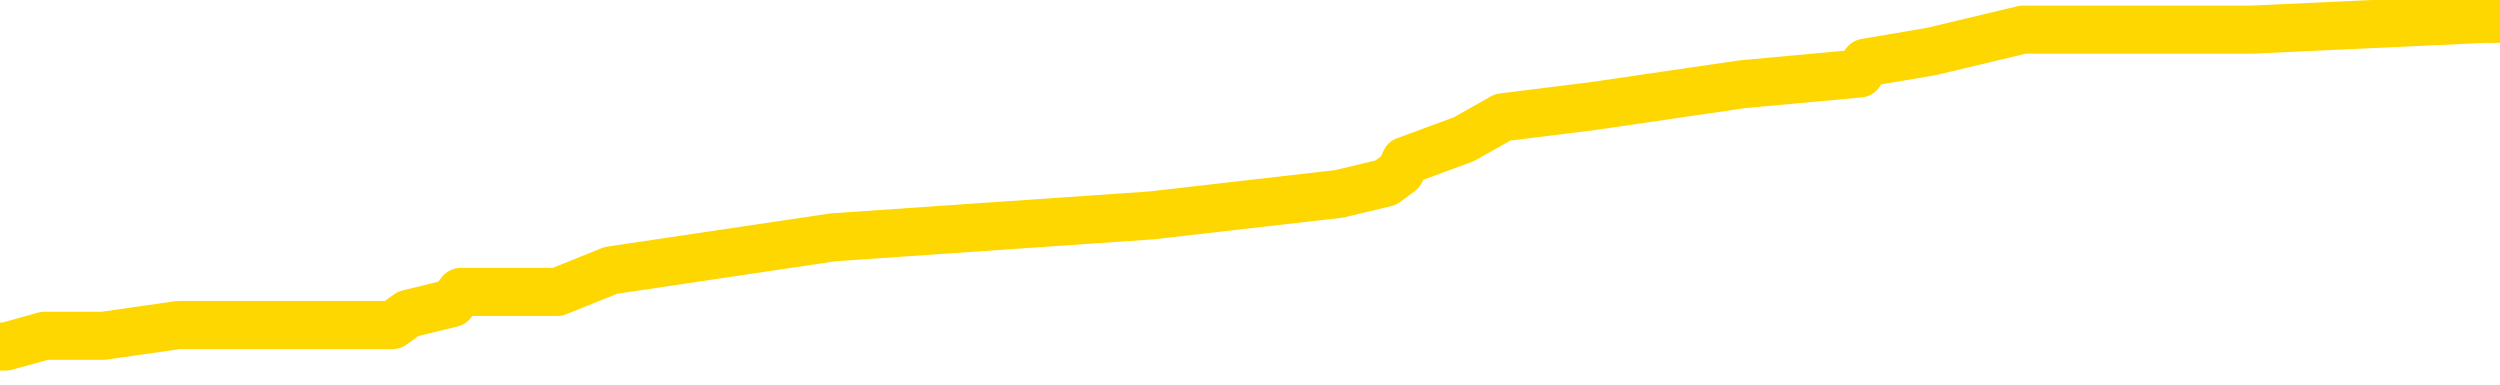 <svg xmlns="http://www.w3.org/2000/svg" version="1.1" viewBox="0 0 6500 1000">
	<path fill="none" stroke="gold" stroke-width="125" stroke-linecap="round" stroke-linejoin="round" d="M0 43612  L-417626 43612 L-417442 43584 L-416952 43527 L-416658 43499 L-416347 43442 L-416112 43414 L-416059 43357 L-416000 43300 L-415847 43271 L-415806 43215 L-415673 43186 L-415381 43158 L-414840 43158 L-414230 43129 L-414182 43129 L-413542 43101 L-413509 43101 L-412983 43101 L-412851 43073 L-412460 43016 L-412132 42959 L-412015 42902 L-411804 42845 L-411087 42845 L-410517 42817 L-410410 42817 L-410235 42788 L-410014 42732 L-409612 42703 L-409587 42646 L-408659 42589 L-408571 42533 L-408489 42476 L-408419 42419 L-408122 42391 L-407969 42334 L-406079 42362 L-405979 42362 L-405716 42362 L-405423 42391 L-405281 42334 L-405032 42334 L-404997 42305 L-404838 42277 L-404375 42220 L-404122 42192 L-403910 42135 L-403658 42106 L-403309 42078 L-402382 42021 L-402288 41964 L-401878 41936 L-400707 41879 L-399518 41851 L-399425 41794 L-399398 41737 L-399132 41680 L-398833 41623 L-398704 41566 L-398667 41510 L-397852 41510 L-397468 41538 L-396408 41566 L-396346 41566 L-396081 42135 L-395610 42675 L-395418 43215 L-395154 43755 L-394817 43726 L-394682 43698 L-394226 43669 L-393483 43641 L-393465 43612 L-393300 43556 L-393232 43556 L-392716 43527 L-391687 43527 L-391491 43499 L-391002 43470 L-390640 43442 L-390232 43442 L-389846 43470 L-388143 43470 L-388045 43470 L-387973 43470 L-387911 43470 L-387727 43442 L-387391 43442 L-386750 43414 L-386673 43385 L-386612 43385 L-386425 43357 L-386346 43357 L-386169 43328 L-386149 43300 L-385919 43300 L-385531 43271 L-384643 43271 L-384603 43243 L-384515 43215 L-384488 43158 L-383480 43129 L-383330 43073 L-383306 43044 L-383173 43016 L-383133 42987 L-381875 42959 L-381817 42959 L-381277 42930 L-381225 42930 L-381178 42930 L-380783 42902 L-380644 42874 L-380444 42845 L-380297 42845 L-380132 42845 L-379856 42874 L-379497 42874 L-378944 42845 L-378299 42817 L-378041 42760 L-377887 42732 L-377486 42703 L-377446 42675 L-377325 42646 L-377264 42675 L-377250 42675 L-377156 42675 L-376863 42646 L-376711 42533 L-376381 42476 L-376303 42419 L-376227 42391 L-376001 42305 L-375934 42248 L-375706 42192 L-375654 42135 L-375489 42106 L-374483 42078 L-374300 42050 L-373749 42021 L-373356 41964 L-372959 41936 L-372109 41879 L-372030 41851 L-371451 41822 L-371010 41822 L-370769 41794 L-370612 41794 L-370211 41737 L-370190 41737 L-369745 41709 L-369340 41680 L-369204 41623 L-369029 41566 L-368893 41510 L-368642 41453 L-367642 41424 L-367560 41396 L-367425 41368 L-367386 41339 L-366496 41311 L-366281 41282 L-365837 41254 L-365720 41225 L-365663 41197 L-364987 41197 L-364887 41169 L-364858 41169 L-363516 41140 L-363110 41112 L-363071 41083 L-362143 41055 L-362044 41026 L-361911 40998 L-361507 40970 L-361481 40941 L-361388 40913 L-361172 40884 L-360761 40828 L-359607 40771 L-359315 40714 L-359287 40657 L-358679 40629 L-358428 40572 L-358409 40543 L-357479 40515 L-357428 40458 L-357306 40430 L-357288 40373 L-357132 40344 L-356957 40288 L-356820 40259 L-356764 40231 L-356656 40202 L-356571 40174 L-356338 40146 L-356263 40117 L-355954 40089 L-355836 40060 L-355667 40032 L-355575 40003 L-355473 40003 L-355449 39975 L-355372 39975 L-355274 39918 L-354908 39890 L-354803 39861 L-354299 39833 L-353848 39805 L-353809 39776 L-353785 39748 L-353745 39719 L-353616 39691 L-353515 39662 L-353073 39634 L-352791 39606 L-352199 39577 L-352068 39549 L-351794 39492 L-351642 39464 L-351488 39435 L-351403 39378 L-351325 39350 L-351139 39321 L-351089 39321 L-351061 39293 L-350982 39265 L-350959 39236 L-350675 39179 L-350071 39123 L-349076 39094 L-348778 39066 L-348044 39037 L-347800 39009 L-347710 38980 L-347132 38952 L-346434 38924 L-345682 38895 L-345363 38867 L-344980 38810 L-344903 38782 L-344269 38753 L-344083 38725 L-343996 38725 L-343866 38725 L-343553 38696 L-343504 38668 L-343362 38639 L-343340 38611 L-342373 38583 L-341827 38554 L-341349 38554 L-341288 38554 L-340964 38554 L-340943 38526 L-340880 38526 L-340670 38497 L-340593 38469 L-340539 38441 L-340516 38412 L-340477 38384 L-340461 38355 L-339704 38327 L-339688 38298 L-338888 38270 L-338736 38242 L-337830 38213 L-337324 38185 L-337095 38128 L-337053 38128 L-336938 38100 L-336762 38071 L-336007 38100 L-335873 38071 L-335709 38043 L-335391 38014 L-335214 37957 L-334192 37901 L-334169 37844 L-333918 37815 L-333705 37759 L-333071 37730 L-332833 37673 L-332800 37616 L-332622 37560 L-332542 37503 L-332452 37474 L-332388 37418 L-331948 37361 L-331924 37332 L-331383 37304 L-331127 37275 L-330633 37247 L-329755 37219 L-329719 37190 L-329666 37162 L-329625 37133 L-329508 37105 L-329231 37077 L-329024 37020 L-328827 36963 L-328804 36906 L-328753 36849 L-328714 36821 L-328636 36792 L-328039 36736 L-327978 36707 L-327875 36679 L-327721 36650 L-327089 36622 L-326408 36593 L-326105 36537 L-325759 36508 L-325561 36480 L-325513 36423 L-325192 36394 L-324565 36366 L-324418 36338 L-324382 36309 L-324324 36281 L-324247 36224 L-324006 36224 L-323918 36196 L-323824 36167 L-323530 36139 L-323396 36110 L-323336 36082 L-323299 36025 L-323026 36025 L-322020 35997 L-321845 35968 L-321794 35968 L-321501 35940 L-321309 35883 L-320976 35855 L-320469 35826 L-319907 35769 L-319892 35712 L-319876 35684 L-319775 35627 L-319661 35570 L-319622 35514 L-319584 35485 L-319518 35485 L-319490 35457 L-319351 35485 L-319059 35485 L-319008 35485 L-318903 35485 L-318639 35457 L-318174 35428 L-318029 35428 L-317975 35371 L-317918 35343 L-317727 35315 L-317361 35286 L-317147 35286 L-316952 35286 L-316894 35286 L-316835 35229 L-316681 35201 L-316412 35173 L-315982 35315 L-315967 35315 L-315890 35286 L-315825 35258 L-315696 35059 L-315672 35030 L-315388 35002 L-315341 34974 L-315286 34945 L-314824 34917 L-314785 34917 L-314744 34888 L-314554 34860 L-314073 34832 L-313586 34803 L-313570 34775 L-313532 34746 L-313275 34718 L-313198 34661 L-312968 34633 L-312952 34576 L-312658 34519 L-312215 34491 L-311768 34462 L-311264 34434 L-311110 34405 L-310824 34377 L-310783 34320 L-310452 34292 L-310230 34263 L-309713 34206 L-309638 34178 L-309390 34121 L-309195 34064 L-309135 34036 L-308359 34007 L-308285 34007 L-308054 33979 L-308038 33979 L-307976 33951 L-307780 33922 L-307316 33922 L-307293 33894 L-307163 33894 L-305862 33894 L-305846 33894 L-305769 33865 L-305675 33865 L-305458 33865 L-305305 33837 L-305127 33865 L-305073 33894 L-304786 33922 L-304747 33922 L-304377 33922 L-303937 33922 L-303754 33922 L-303433 33894 L-303138 33894 L-302692 33837 L-302620 33809 L-302157 33752 L-301720 33723 L-301538 33695 L-300083 33638 L-299952 33610 L-299494 33553 L-299268 33524 L-298882 33468 L-298365 33411 L-297411 33354 L-296617 33297 L-295943 33269 L-295517 33212 L-295206 33183 L-294976 33098 L-294293 33013 L-294279 32928 L-294070 32814 L-294048 32786 L-293873 32729 L-292923 32700 L-292655 32643 L-291840 32615 L-291529 32558 L-291492 32530 L-291435 32473 L-290818 32445 L-290180 32388 L-288554 32359 L-287880 32331 L-287238 32331 L-287160 32331 L-287104 32331 L-287068 32331 L-287040 32302 L-286928 32246 L-286910 32217 L-286887 32189 L-286734 32160 L-286680 32104 L-286602 32075 L-286483 32047 L-286386 32018 L-286268 31990 L-285999 31933 L-285729 31905 L-285711 31848 L-285512 31819 L-285365 31763 L-285138 31734 L-285004 31706 L-284695 31677 L-284635 31649 L-284282 31592 L-283933 31564 L-283832 31535 L-283768 31478 L-283708 31450 L-283324 31393 L-282943 31365 L-282839 31336 L-282578 31308 L-282307 31251 L-282148 31223 L-282116 31194 L-282054 31166 L-281912 31137 L-281728 31109 L-281684 31080 L-281396 31080 L-281380 31052 L-281147 31052 L-281086 31024 L-281047 31024 L-280468 30995 L-280334 30967 L-280311 30853 L-280292 30654 L-280275 30427 L-280258 30200 L-280235 29972 L-280218 29802 L-280197 29603 L-280180 29404 L-280157 29290 L-280140 29177 L-280119 29091 L-280102 29034 L-280053 28949 L-279981 28864 L-279946 28722 L-279922 28608 L-279887 28495 L-279845 28381 L-279808 28324 L-279792 28210 L-279768 28125 L-279731 28068 L-279714 27983 L-279691 27926 L-279674 27869 L-279655 27813 L-279639 27756 L-279610 27670 L-279584 27585 L-279538 27557 L-279522 27500 L-279480 27472 L-279432 27415 L-279361 27358 L-279346 27301 L-279330 27244 L-279268 27216 L-279229 27187 L-279189 27159 L-279023 27131 L-278958 27102 L-278942 27074 L-278898 27017 L-278840 26988 L-278627 26960 L-278593 26932 L-278551 26903 L-278473 26875 L-277936 26846 L-277858 26818 L-277753 26761 L-277665 26733 L-277488 26704 L-277138 26676 L-276982 26647 L-276544 26619 L-276387 26591 L-276258 26562 L-275554 26505 L-275353 26477 L-274392 26420 L-273910 26392 L-273811 26392 L-273718 26363 L-273473 26335 L-273400 26306 L-272957 26250 L-272861 26221 L-272846 26193 L-272830 26164 L-272805 26136 L-272339 26107 L-272122 26079 L-271983 26051 L-271689 26022 L-271600 25994 L-271559 25965 L-271529 25937 L-271357 25909 L-271298 25880 L-271222 25852 L-271141 25823 L-271071 25823 L-270762 25795 L-270677 25766 L-270463 25738 L-270428 25710 L-269745 25681 L-269646 25653 L-269441 25624 L-269394 25596 L-269116 25568 L-269054 25539 L-269037 25482 L-268959 25454 L-268650 25397 L-268626 25369 L-268572 25312 L-268549 25283 L-268427 25255 L-268291 25198 L-268047 25170 L-267921 25170 L-267274 25141 L-267259 25141 L-267234 25141 L-267053 25084 L-266977 25056 L-266886 25028 L-266458 24999 L-266042 24971 L-265649 24914 L-265570 24886 L-265551 24857 L-265188 24829 L-264952 24800 L-264723 24772 L-264410 24743 L-264332 24715 L-264252 24658 L-264074 24601 L-264058 24573 L-263792 24516 L-263712 24488 L-263482 24459 L-263256 24431 L-262941 24431 L-262765 24402 L-262404 24402 L-262012 24374 L-261943 24317 L-261879 24289 L-261739 24232 L-261687 24204 L-261586 24147 L-261084 24118 L-260886 24090 L-260640 24061 L-260454 24033 L-260155 24005 L-260079 23976 L-259912 23919 L-259028 23891 L-259000 23834 L-258877 23777 L-258298 23749 L-258220 23720 L-257507 23720 L-257195 23720 L-256982 23720 L-256965 23720 L-256578 23720 L-256053 23664 L-255607 23635 L-255277 23607 L-255125 23578 L-254799 23578 L-254620 23550 L-254539 23550 L-254333 23493 L-254157 23465 L-253228 23436 L-252339 23408 L-252300 23379 L-252072 23379 L-251693 23351 L-250905 23323 L-250671 23294 L-250595 23266 L-250237 23237 L-249666 23181 L-249399 23152 L-249012 23124 L-248908 23124 L-248739 23124 L-248120 23124 L-247909 23124 L-247601 23124 L-247548 23095 L-247420 23067 L-247367 23038 L-247248 23010 L-246912 22953 L-245953 22925 L-245821 22868 L-245619 22840 L-244988 22811 L-244677 22783 L-244263 22754 L-244236 22726 L-244090 22697 L-243670 22669 L-242337 22669 L-242291 22641 L-242162 22584 L-242145 22555 L-241567 22499 L-241362 22470 L-241332 22442 L-241291 22413 L-241234 22385 L-241196 22356 L-241118 22328 L-240975 22300 L-240521 22271 L-240402 22243 L-240117 22214 L-239745 22186 L-239648 22157 L-239322 22129 L-238967 22101 L-238797 22072 L-238750 22044 L-238641 22015 L-238552 21987 L-238524 21959 L-238448 21902 L-238144 21873 L-238110 21816 L-238039 21788 L-237671 21760 L-237335 21731 L-237254 21731 L-237035 21703 L-236863 21674 L-236836 21646 L-236338 21618 L-235789 21561 L-234909 21532 L-234810 21475 L-234733 21447 L-234459 21419 L-234212 21362 L-234138 21333 L-234076 21277 L-233957 21248 L-233915 21220 L-233805 21191 L-233728 21134 L-233027 21106 L-232782 21078 L-232742 21049 L-232586 21021 L-231986 21021 L-231760 21021 L-231668 21021 L-231192 21021 L-230595 20964 L-230075 20936 L-230054 20907 L-229909 20879 L-229589 20879 L-229047 20879 L-228815 20879 L-228644 20879 L-228158 20850 L-227930 20822 L-227845 20793 L-227499 20765 L-227173 20765 L-226650 20737 L-226323 20708 L-225722 20680 L-225525 20623 L-225473 20595 L-225432 20566 L-225151 20538 L-224467 20481 L-224156 20452 L-224132 20396 L-223940 20367 L-223718 20339 L-223632 20310 L-222968 20254 L-222944 20225 L-222722 20168 L-222392 20140 L-222040 20083 L-221835 20055 L-221603 19998 L-221345 19969 L-221155 19913 L-221108 19884 L-220881 19856 L-220846 19827 L-220690 19799 L-220475 19770 L-220302 19742 L-220211 19714 L-219934 19685 L-219690 19657 L-219374 19628 L-218948 19628 L-218911 19628 L-218428 19628 L-218194 19628 L-217982 19600 L-217756 19572 L-217206 19572 L-216959 19543 L-216125 19543 L-216069 19515 L-216048 19486 L-215890 19458 L-215428 19429 L-215388 19401 L-215048 19344 L-214914 19316 L-214692 19287 L-214119 19259 L-213647 19231 L-213453 19202 L-213260 19174 L-213070 19145 L-212969 19117 L-212601 19088 L-212554 19060 L-212473 19032 L-211179 19003 L-211131 18975 L-210863 18975 L-210717 18975 L-210167 18975 L-210050 18946 L-209968 18918 L-209609 18890 L-209385 18861 L-209104 18833 L-208775 18776 L-208267 18747 L-208154 18719 L-208076 18691 L-207911 18662 L-207617 18662 L-207148 18662 L-206952 18691 L-206901 18691 L-206251 18662 L-206129 18634 L-205675 18634 L-205640 18605 L-205171 18577 L-205061 18549 L-205044 18520 L-204828 18520 L-204647 18492 L-204116 18492 L-203086 18492 L-202887 18463 L-202428 18435 L-201480 18378 L-201381 18350 L-201027 18293 L-200967 18264 L-200952 18236 L-200917 18208 L-200548 18179 L-200428 18151 L-200186 18122 L-200022 18094 L-199834 18065 L-199714 18037 L-198643 17980 L-197785 17952 L-197573 17895 L-197475 17867 L-197301 17810 L-196968 17781 L-196896 17753 L-196839 17724 L-196663 17724 L-196274 17696 L-196039 17668 L-195928 17639 L-195811 17611 L-194830 17582 L-194804 17554 L-194210 17497 L-194177 17497 L-194029 17469 L-193744 17440 L-192833 17440 L-191887 17440 L-191734 17412 L-191631 17412 L-191499 17383 L-191356 17355 L-191330 17327 L-191216 17298 L-190997 17270 L-190316 17241 L-190187 17213 L-189883 17184 L-189643 17128 L-189311 17099 L-188672 17071 L-188330 17014 L-188268 16986 L-188112 16986 L-187191 16986 L-186720 16986 L-186677 16986 L-186664 16957 L-186623 16929 L-186600 16900 L-186574 16872 L-186430 16843 L-186007 16815 L-185672 16815 L-185481 16787 L-185052 16787 L-184864 16758 L-184475 16701 L-183941 16673 L-183568 16645 L-183547 16645 L-183297 16616 L-183179 16588 L-183103 16559 L-182967 16531 L-182928 16502 L-182848 16474 L-182453 16446 L-181958 16417 L-181846 16360 L-181673 16332 L-181364 16304 L-180917 16275 L-180594 16247 L-180451 16190 L-180024 16133 L-179871 16076 L-179816 16019 L-179002 15991 L-178982 15963 L-178610 15934 L-178554 15934 L-177424 15906 L-177357 15906 L-176798 15877 L-176604 15849 L-176467 15820 L-176234 15792 L-175887 15764 L-175852 15707 L-175817 15678 L-175749 15622 L-175400 15593 L-175228 15565 L-174743 15536 L-174726 15508 L-174401 15479 L-174244 15451 L-173103 15394 L-173078 15366 L-172886 15309 L-172693 15281 L-172443 15252 L-172426 15224 L-171405 15195 L-171108 15167 L-171032 15138 L-170896 15082 L-170720 15053 L-170144 14996 L-169928 14968 L-169864 14940 L-169734 14911 L-169697 14854 L-169173 14826 L-169036 26022 L-169021 26022 L-168998 26022 L-168978 26022 L-168751 14797 L-167975 14797 L-167934 14797 L-167566 14797 L-167487 14769 L-167435 14741 L-166762 14712 L-166020 14684 L-165595 14684 L-165147 14655 L-164086 14627 L-163774 14570 L-163364 14570 L-163292 14542 L-162768 14542 L-162673 14542 L-162655 14542 L-162210 14513 L-162025 14456 L-161245 14400 L-160572 14371 L-160160 14286 L-159928 14229 L-159788 14201 L-159706 14144 L-159686 14115 L-159610 14115 L-159482 14087 L-159165 14115 L-158940 14115 L-158615 14087 L-158553 14087 L-158183 14087 L-158150 14087 L-157942 14087 L-157274 14087 L-157197 14087 L-157039 14030 L-156928 14030 L-156602 14002 L-156447 13973 L-156106 13973 L-156049 13917 L-155710 13860 L-155507 13831 L-155454 13774 L-154078 13746 L-153948 13718 L-153514 13689 L-153194 13661 L-152366 13604 L-152243 13576 L-151512 13519 L-151356 13462 L-151316 13433 L-151262 13405 L-151239 13377 L-151125 13348 L-150828 13320 L-150538 13291 L-150484 13263 L-150363 13235 L-150333 13206 L-150234 13178 L-149790 13178 L-149638 13149 L-148802 13149 L-148260 13121 L-147926 13121 L-147910 13092 L-147834 13064 L-147718 13036 L-147524 13007 L-147259 12979 L-146425 12950 L-146329 12922 L-145807 12894 L-145765 12865 L-145666 12837 L-144838 12837 L-144703 12808 L-144364 12808 L-143810 12780 L-143430 12751 L-143267 12723 L-142957 12695 L-142145 12666 L-141839 12638 L-141570 12638 L-141249 12638 L-140928 12666 L-140652 12666 L-139824 12609 L-139729 12581 L-139636 12496 L-139532 12410 L-139145 12325 L-138665 12268 L-138648 12240 L-138530 12211 L-138162 12155 L-138067 12126 L-137233 12069 L-137156 12041 L-136857 12013 L-136766 11984 L-136359 11927 L-136248 11870 L-135549 11842 L-135076 11814 L-135016 11785 L-134797 11728 L-134523 11700 L-134410 11672 L-133383 11643 L-132996 11615 L-132976 11586 L-132643 11558 L-132399 11529 L-131965 11501 L-131855 11473 L-131738 11444 L-131286 11387 L-130696 11359 L-130359 11331 L-128466 11302 L-128353 11245 L-128141 11217 L-126823 11188 L-126716 4795 L-126650 -1513 L-126614 -7339 L-126552 -7339 L-126053 -1001 L-125378 5249 L-125356 11018 L-125085 10961 L-124117 10961 L-123428 10933 L-123266 10904 L-122725 10876 L-122635 10847 L-121616 10819 L-120668 10762 L-120303 10791 L-120200 10819 L-119612 10819 L-119552 10819 L-119452 10791 L-119011 10734 L-118904 10705 L-118462 10677 L-117462 10592 L-117206 10506 L-117103 10421 L-116973 10364 L-116606 10308 L-116026 10251 L-115995 10222 L-115679 10194 L-113696 10165 L-113580 10137 L-113513 10137 L-113154 10109 L-111535 10080 L-111358 10080 L-111213 10080 L-110391 10109 L-110338 10137 L-110284 10137 L-109850 10137 L-108869 10165 L-108795 10165 L-107711 10137 L-107498 10137 L-106781 10080 L-106393 10052 L-106174 9995 L-105855 9938 L-105361 9881 L-105233 9853 L-105004 9796 L-104772 9739 L-104713 9711 L-104423 9682 L-104151 9626 L-103121 9597 L-101456 9569 L-101037 9540 L-100900 9512 L-100744 9512 L-100438 9483 L-100210 9427 L-100052 9398 L-99893 9341 L-99723 9285 L-99676 9256 L-99623 9228 L-99601 9228 L-99215 9199 L-98965 9199 L-98695 9199 L-98534 9199 L-98444 9199 L-96785 9199 L-96620 9228 L-96240 9199 L-95780 9199 L-95171 9142 L-94078 9114 L-93646 9086 L-93615 9057 L-93553 9029 L-93535 9000 L-91832 8972 L-91790 8944 L-91323 8915 L-91136 8887 L-91104 8830 L-90509 8801 L-90459 8773 L-90136 8745 L-90086 8716 L-89875 8688 L-89857 8659 L-89591 8603 L-89538 8574 L-89069 8546 L-88559 8489 L-88480 8489 L-88186 8460 L-88170 8432 L-88131 8404 L-88060 8375 L-87903 8347 L-86957 8347 L-86900 8347 L-86379 8347 L-86187 8318 L-86086 8318 L-85860 8290 L-85350 8290 L-84962 9057 L-84893 9057 L-84544 9029 L-84187 9000 L-83059 8176 L-83007 8119 L-82781 8091 L-82747 8063 L-82622 8006 L-82524 8006 L-82259 8006 L-81518 8034 L-80940 8034 L-80647 8034 L-79941 8034 L-79762 8006 L-79739 8006 L-79103 7977 L-78791 7949 L-78395 7949 L-78365 7921 L-78344 7892 L-78191 7864 L-77506 7864 L-77489 7864 L-77149 7864 L-76877 7835 L-76839 7807 L-76783 7750 L-76761 7722 L-76689 7693 L-76357 7665 L-76251 7636 L-76222 7579 L-76024 7551 L-75872 7523 L-75003 7494 L-74441 7437 L-74425 7437 L-74324 7409 L-74221 7437 L-74075 7437 L-73997 7437 L-73959 7409 L-73903 7381 L-73830 7352 L-73685 7324 L-73203 7324 L-72799 7295 L-71932 7324 L-71912 7324 L-71655 7324 L-71578 7324 L-71549 7295 L-71539 7238 L-71522 7210 L-71229 7182 L-71189 7153 L-71117 7125 L-71044 7096 L-70839 7068 L-70679 6983 L-70377 6897 L-70300 6784 L-70283 6699 L-70066 6642 L-69835 6642 L-69725 6670 L-69355 6699 L-69197 6699 L-68966 6699 L-68797 6699 L-68652 6670 L-68520 6642 L-67244 6585 L-66841 6528 L-66780 6500 L-66663 6443 L-66238 6414 L-66223 6358 L-66161 6329 L-65888 6272 L-65775 6244 L-65493 6187 L-65216 6159 L-64790 6102 L-64768 6073 L-64690 6045 L-64564 6017 L-63978 5988 L-63587 5960 L-63251 5931 L-62662 5903 L-62560 5903 L-62389 5874 L-62253 5874 L-61425 5846 L-60240 5818 L-60204 5789 L-60149 5789 L-59928 5761 L-59723 5761 L-59568 5761 L-59312 5732 L-59235 5704 L-58692 5676 L-58656 5647 L-58407 5619 L-58020 5590 L-57194 5562 L-56836 5533 L-56525 5533 L-56267 5505 L-56044 5477 L-55637 5448 L-55521 5420 L-55338 5391 L-55285 5391 L-55096 5363 L-54925 5335 L-54896 5306 L-54616 5278 L-54306 5249 L-54168 5221 L-53858 5192 L-53664 5192 L-53649 5164 L-52929 5164 L-52796 5107 L-52498 5079 L-52407 5050 L-51807 5050 L-51768 5022 L-51690 4994 L-51070 4965 L-50918 4908 L-50877 4880 L-50567 4851 L-50375 4823 L-50182 4766 L-50126 4709 L-49818 4681 L-49766 4653 L-49711 4681 L-49685 4681 L-49560 4681 L-48750 4653 L-48673 4624 L-48133 4596 L-47864 4567 L-47204 4539 L-46297 4510 L-46056 4482 L-45523 4454 L-45306 4425 L-44199 4454 L-44148 4454 L-43373 4454 L-42825 4425 L-42714 4397 L-42561 4340 L-42506 4312 L-42340 4283 L-41963 4255 L-41516 4226 L-41461 4198 L-41306 4169 L-40627 4141 L-40406 4113 L-39889 4084 L-39040 4027 L-39024 3999 L-37233 3971 L-36678 3942 L-36561 3914 L-35555 3885 L-35519 3857 L-35286 3857 L-35193 3857 L-35153 3857 L-34821 3828 L-34469 3800 L-34204 3743 L-33918 3715 L-33607 3658 L-33353 3601 L-33259 3573 L-32769 3544 L-32562 3516 L-31996 3487 L-31882 3516 L-31530 3487 L-31479 3487 L-31439 3487 L-30836 3431 L-30102 3374 L-29521 3317 L-29285 3260 L-28745 3175 L-28592 3118 L-28090 3090 L-27881 3033 L-27858 3033 L-27799 3004 L-26836 3004 L-26659 2976 L-26217 2947 L-26193 2891 L-26037 2862 L-25956 2862 L-25806 2891 L-25159 2891 L-25109 2862 L-23989 2834 L-23005 2805 L-22943 2777 L-22223 2749 L-21358 2720 L-20979 2692 L-20760 2692 L-20001 2663 L-19949 2635 L-19640 2578 L-18788 2578 L-18595 2550 L-18418 2521 L-18194 2521 L-18067 2493 L-17875 2493 L-17643 2464 L-17473 2493 L-17187 2464 L-16907 2464 L-16824 2436 L-16654 2408 L-16637 2351 L-16483 2322 L-16444 2294 L-15668 2265 L-15592 2265 L-15360 2209 L-14933 2180 L-14587 2152 L-14004 2123 L-13735 2123 L-13476 2123 L-13347 2067 L-13331 2038 L-13217 2010 L-13193 1981 L-12959 1953 L-12923 1924 L-11607 1924 L-11551 1896 L-10872 1839 L-10300 1839 L-10174 1839 L-10021 1839 L-9944 1839 L-9632 1782 L-9359 1754 L-9270 1697 L-9168 1697 L-8241 1669 L-8164 1669 L-7800 1669 L-7776 1640 L-7739 1612 L-6964 1555 L-6872 1527 L-6732 1498 L-6330 1470 L-6069 1470 L-5825 1498 L-5611 1470 L-5530 1470 L-5454 1470 L-5378 1470 L-5191 1498 L-5124 1498 L-4875 1498 L-4820 1470 L-4682 1441 L-4603 1385 L-4489 1356 L-4266 1328 L-4102 1299 L-4061 1271 L-3891 1242 L-3520 1214 L-3506 1186 L-3390 1157 L-2668 1129 L-2632 1100 L-2500 1100 L-2152 1072 L-1740 1072 L-1704 1072 L-1626 1044 L-1587 1015 L-1223 987 L-1019 958 L-1004 930 L-658 901 L-310 901 L15 901 L116 873 L269 873 L464 845 L695 845 L788 845 L943 845 L1021 845 L1061 816 L1175 788 L1198 759 L1449 759 L1588 703 L2166 617 L2994 560 L3482 504 L3603 475 L3641 447 L3654 418 L3806 362 L3907 305 L4140 276 L4530 219 L4835 191 L4850 163 L5021 134 L5260 77 L5856 77 L6460 49 L6500 49" />
</svg>
